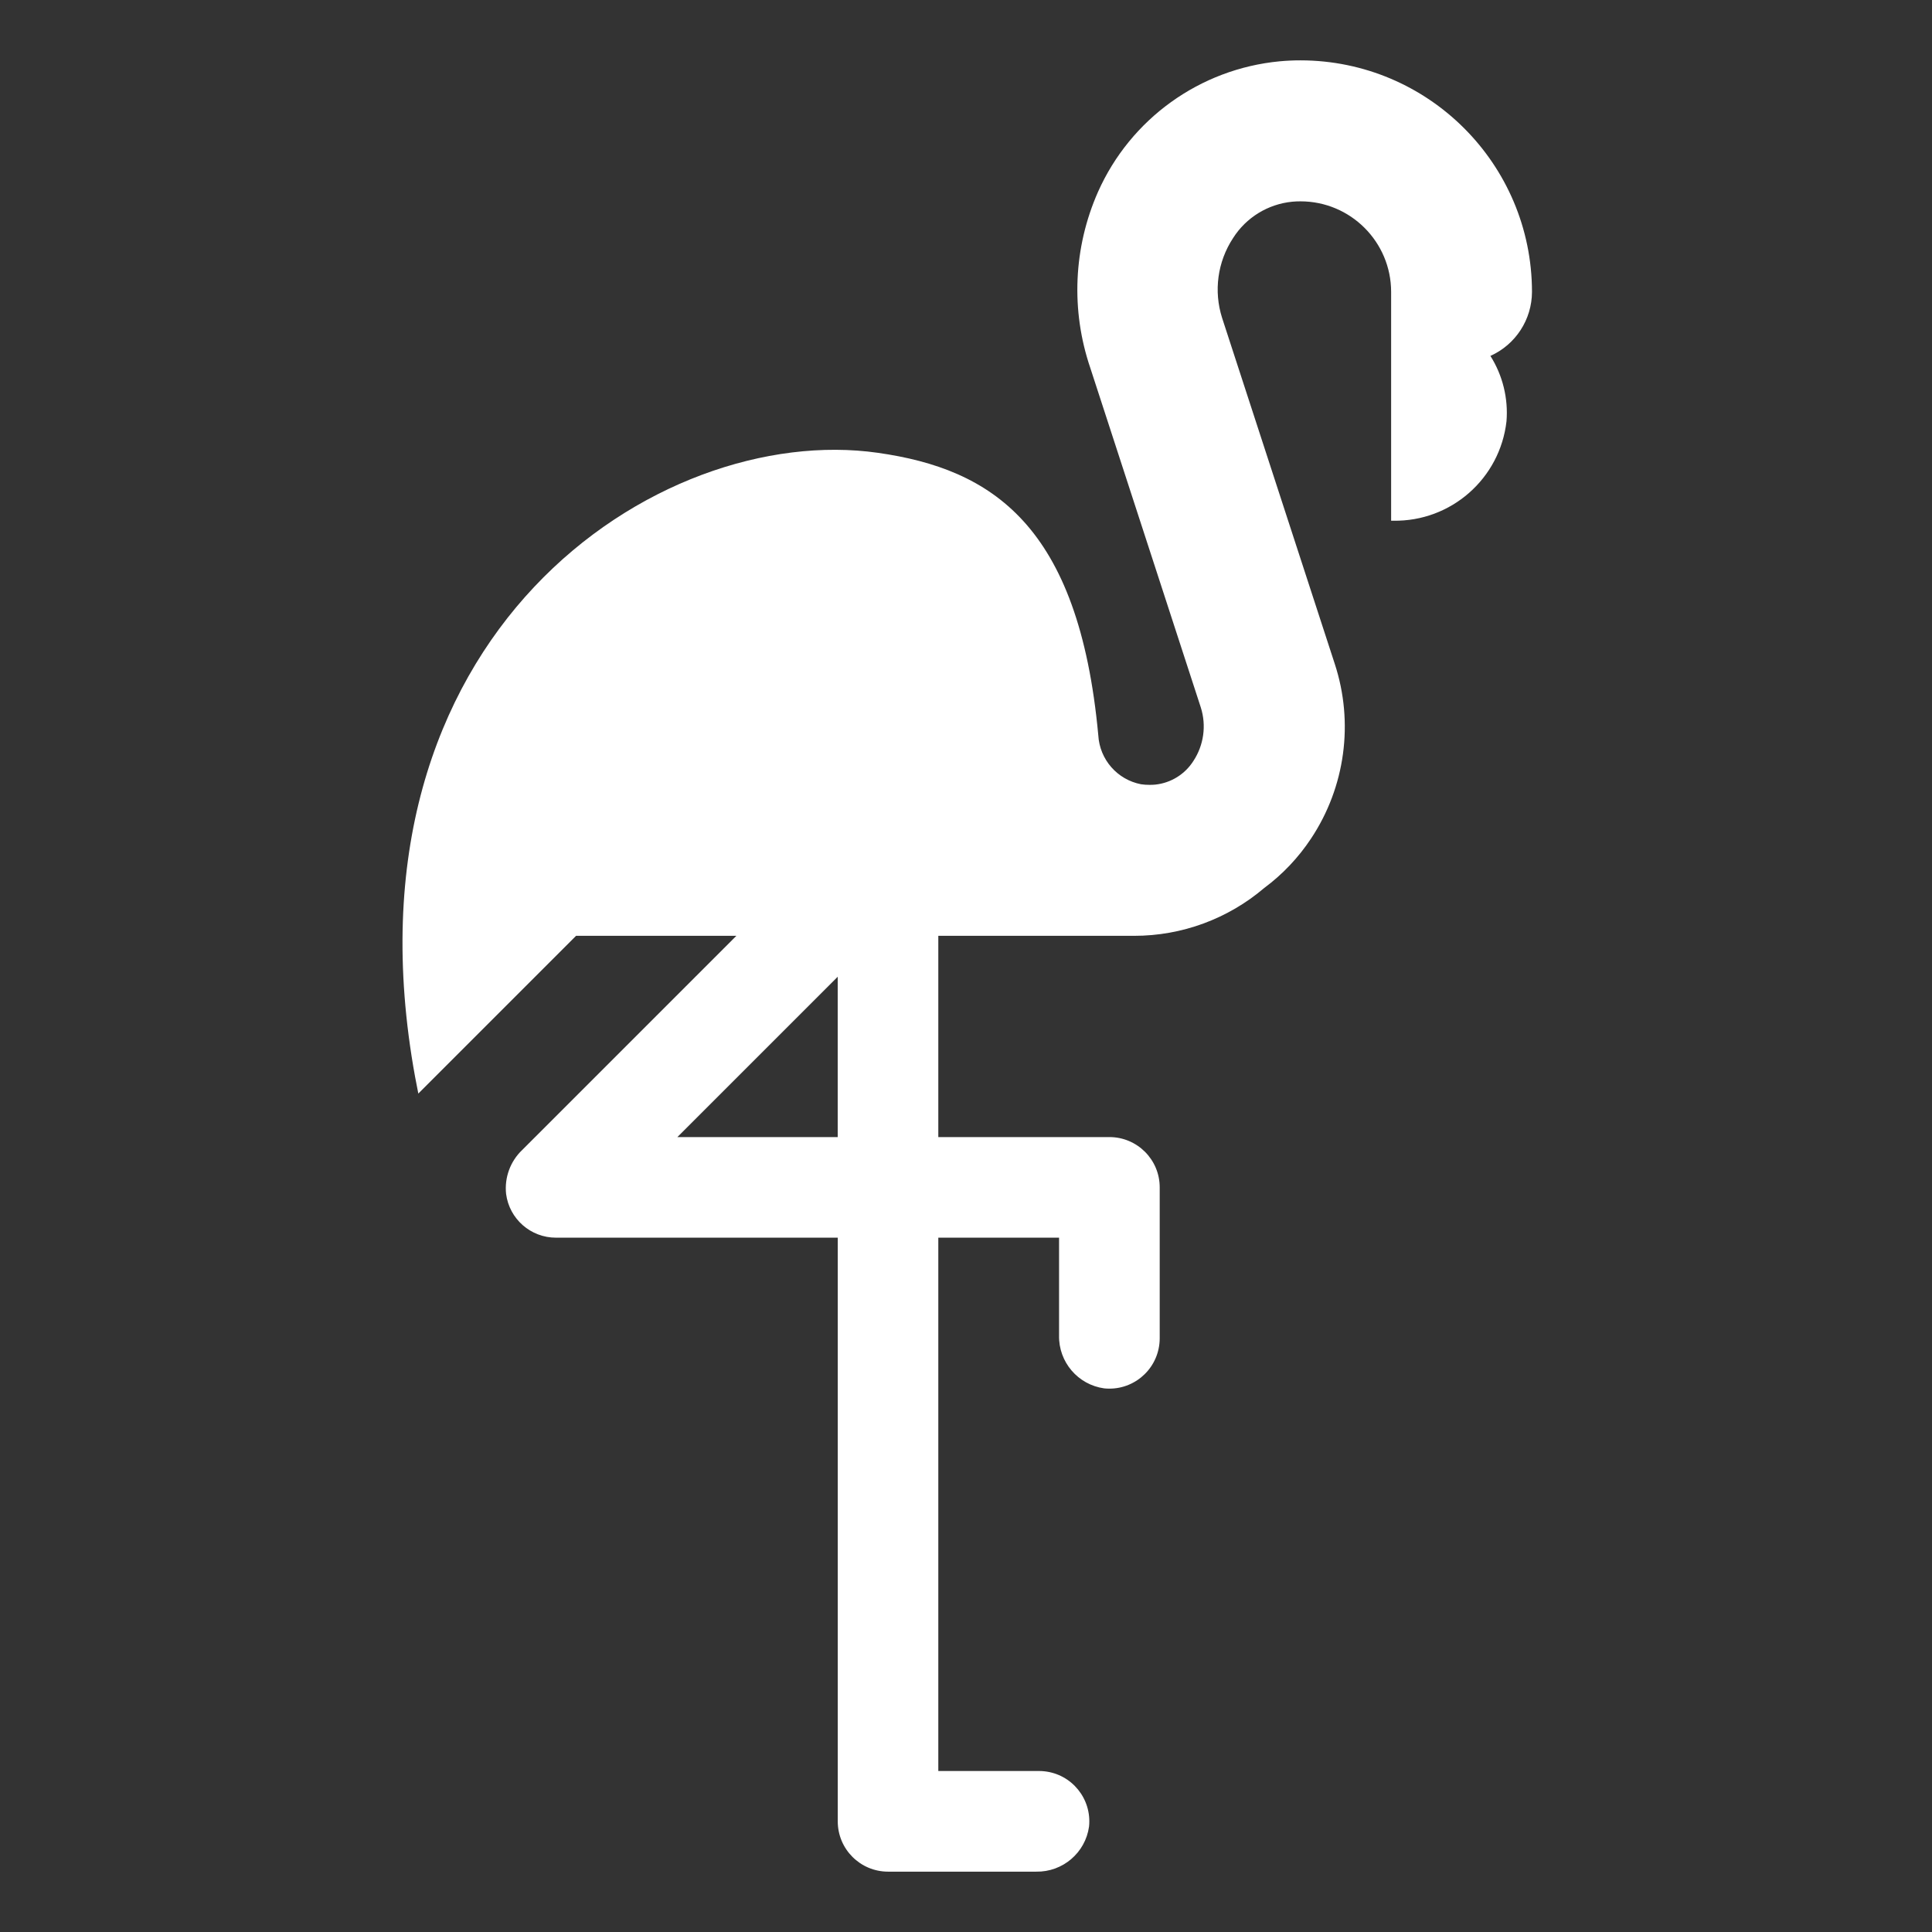<svg width="42" height="42" xmlns="http://www.w3.org/2000/svg" xmlns:xlink="http://www.w3.org/1999/xlink" overflow="hidden"><rect width="100%" height="100%" fill="#333333" stroke="none"/><defs><clipPath id="clip0"><rect x="577" y="314" width="42" height="42"/></clipPath></defs><g clip-path="url(#clip0)" transform="translate(-577 -314)"><path d="M610.304 320.344C610.301 317.566 608.05 315.316 605.273 315.312 605.12 315.312 604.968 315.319 604.817 315.333 603.085 315.498 601.576 316.583 600.869 318.173 600.335 319.382 600.276 320.747 600.702 321.998L603.104 329.378C603.229 329.77 603.17 330.198 602.944 330.542 602.76 330.832 602.454 331.022 602.112 331.057 602.073 331.061 602.033 331.062 601.992 331.062 601.929 331.063 601.867 331.058 601.805 331.049 601.288 330.949 600.906 330.511 600.876 329.985 600.453 325.405 598.555 324.196 596.086 323.844 591.322 323.163 584.273 327.781 586.023 337.406 586.046 337.532 586.07 337.652 586.094 337.773L589.523 334.344 593.008 334.344 588.352 339C588.093 339.246 587.964 339.6 588.002 339.955 588.073 340.5 588.538 340.907 589.087 340.906L595.212 340.906 595.212 353.594C595.212 354.198 595.701 354.688 596.306 354.688L599.525 354.688C600.101 354.699 600.596 354.278 600.675 353.707 600.737 353.106 600.301 352.568 599.7 352.506 599.662 352.502 599.624 352.5 599.586 352.5L597.398 352.5 597.398 340.906 600.023 340.906 600.023 343.032C600.011 343.608 600.433 344.103 601.004 344.182 601.605 344.244 602.142 343.808 602.205 343.207 602.209 343.169 602.211 343.132 602.211 343.094L602.211 339.812C602.211 339.208 601.721 338.719 601.117 338.719L597.398 338.719 597.398 334.344 601.655 334.344C602.691 334.345 603.693 333.976 604.482 333.305 604.882 333.008 605.227 332.644 605.502 332.228 606.246 331.107 606.435 329.708 606.016 328.43L603.568 320.913C603.381 320.328 603.468 319.69 603.805 319.177 604.089 318.728 604.564 318.437 605.092 318.385 605.151 318.379 605.212 318.377 605.273 318.377 606.36 318.378 607.241 319.259 607.242 320.345 607.242 320.351 607.242 320.356 607.242 320.362L607.242 325.32 607.286 325.32C608.542 325.342 609.609 324.406 609.75 323.157 609.79 322.659 609.667 322.16 609.4 321.737 609.949 321.491 610.303 320.946 610.304 320.344ZM591.726 338.719 595.211 335.234 595.211 338.719Z" fill="#FFFFFF"/></g></svg>